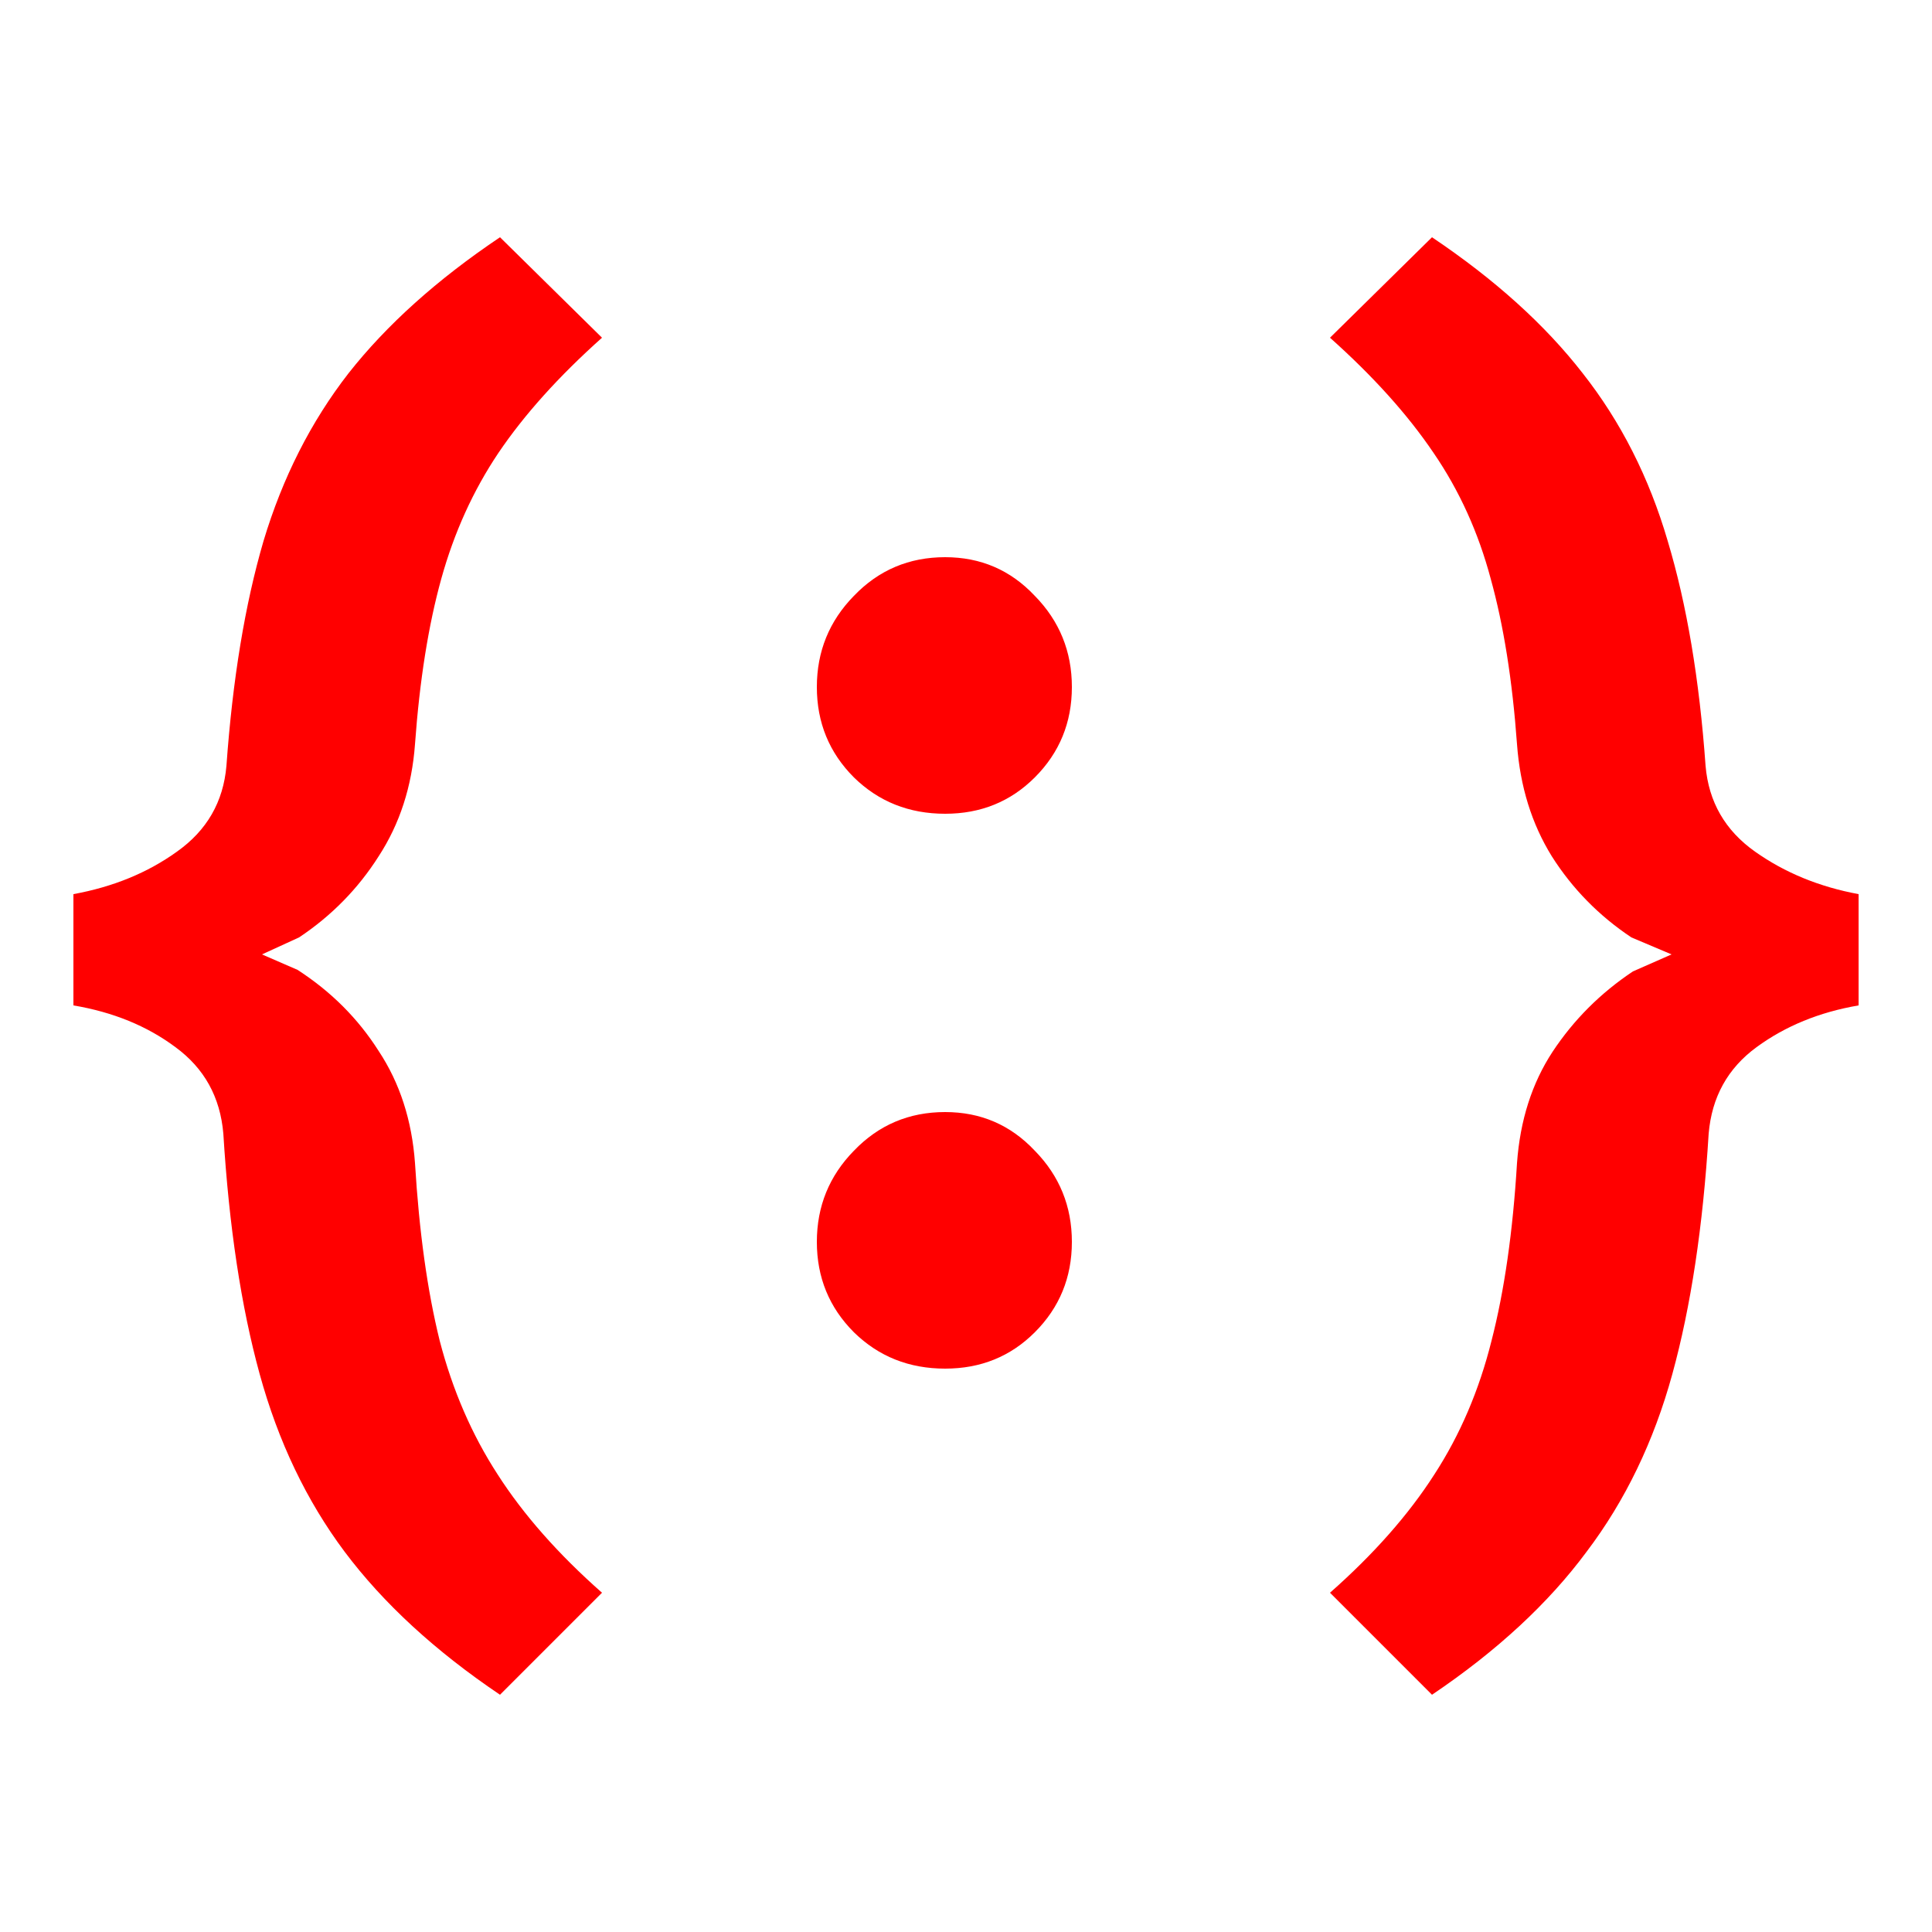 <svg width="50" height="50" viewBox="0 0 50 50" fill="none" xmlns="http://www.w3.org/2000/svg">
<path fill-rule="evenodd" clip-rule="evenodd" d="M12.94 43.86C11.26 42.727 9.92 41.493 8.92 40.16C7.933 38.84 7.2 37.307 6.72 35.56C6.24 33.813 5.927 31.74 5.78 29.34C5.7 28.393 5.287 27.647 4.54 27.1C3.807 26.553 2.927 26.193 1.9 26.02V23.14C2.927 22.953 3.82 22.587 4.58 22.04C5.353 21.493 5.78 20.753 5.86 19.82C6.02 17.58 6.34 15.64 6.82 14C7.313 12.36 8.047 10.913 9.02 9.66C10.007 8.407 11.313 7.233 12.94 6.14L15.58 8.74C14.46 9.74 13.567 10.733 12.9 11.72C12.247 12.693 11.753 13.78 11.42 14.98C11.087 16.18 10.86 17.607 10.74 19.26C10.66 20.353 10.347 21.32 9.8 22.16C9.267 23 8.58 23.7 7.74 24.26L6.78 24.7L7.7 25.1C8.567 25.66 9.267 26.36 9.8 27.2C10.347 28.027 10.66 28.993 10.74 30.1C10.847 31.873 11.06 33.407 11.38 34.7C11.713 35.98 12.213 37.133 12.88 38.16C13.547 39.2 14.447 40.22 15.58 41.22L12.94 43.86ZM24.46 35.42C23.527 35.42 22.74 35.107 22.1 34.48C21.46 33.84 21.14 33.06 21.14 32.14C21.14 31.22 21.46 30.433 22.1 29.78C22.74 29.113 23.527 28.78 24.46 28.78C25.38 28.78 26.153 29.113 26.78 29.78C27.42 30.433 27.74 31.22 27.74 32.14C27.74 33.06 27.42 33.84 26.78 34.48C26.153 35.107 25.38 35.42 24.46 35.42ZM24.46 21.06C23.527 21.06 22.74 20.747 22.1 20.12C21.46 19.48 21.14 18.7 21.14 17.78C21.14 16.86 21.46 16.073 22.1 15.42C22.74 14.753 23.527 14.42 24.46 14.42C25.38 14.42 26.153 14.753 26.78 15.42C27.42 16.073 27.74 16.86 27.74 17.78C27.74 18.7 27.42 19.48 26.78 20.12C26.153 20.747 25.38 21.06 24.46 21.06ZM34.42 41.22L37.06 43.86C38.74 42.727 40.073 41.493 41.06 40.16C42.06 38.84 42.8 37.307 43.28 35.56C43.76 33.813 44.073 31.74 44.22 29.34C44.3 28.393 44.713 27.647 45.46 27.1C46.207 26.553 47.087 26.193 48.1 26.02V23.14C47.087 22.953 46.193 22.587 45.42 22.04C44.647 21.493 44.22 20.753 44.14 19.82C43.98 17.58 43.653 15.64 43.16 14C42.68 12.36 41.947 10.913 40.96 9.66C39.987 8.407 38.687 7.233 37.06 6.14L34.42 8.74C35.54 9.74 36.433 10.733 37.1 11.72C37.767 12.693 38.26 13.78 38.58 14.98C38.913 16.18 39.14 17.607 39.26 19.26C39.34 20.353 39.64 21.32 40.16 22.16C40.693 23 41.38 23.7 42.22 24.26L43.26 24.7L42.26 25.14C41.42 25.7 40.727 26.393 40.18 27.22C39.647 28.033 39.34 28.993 39.26 30.1C39.153 31.873 38.933 33.407 38.6 34.7C38.28 35.98 37.787 37.133 37.12 38.16C36.453 39.2 35.553 40.22 34.42 41.22Z" fill="#FF0000"/>
</svg>
